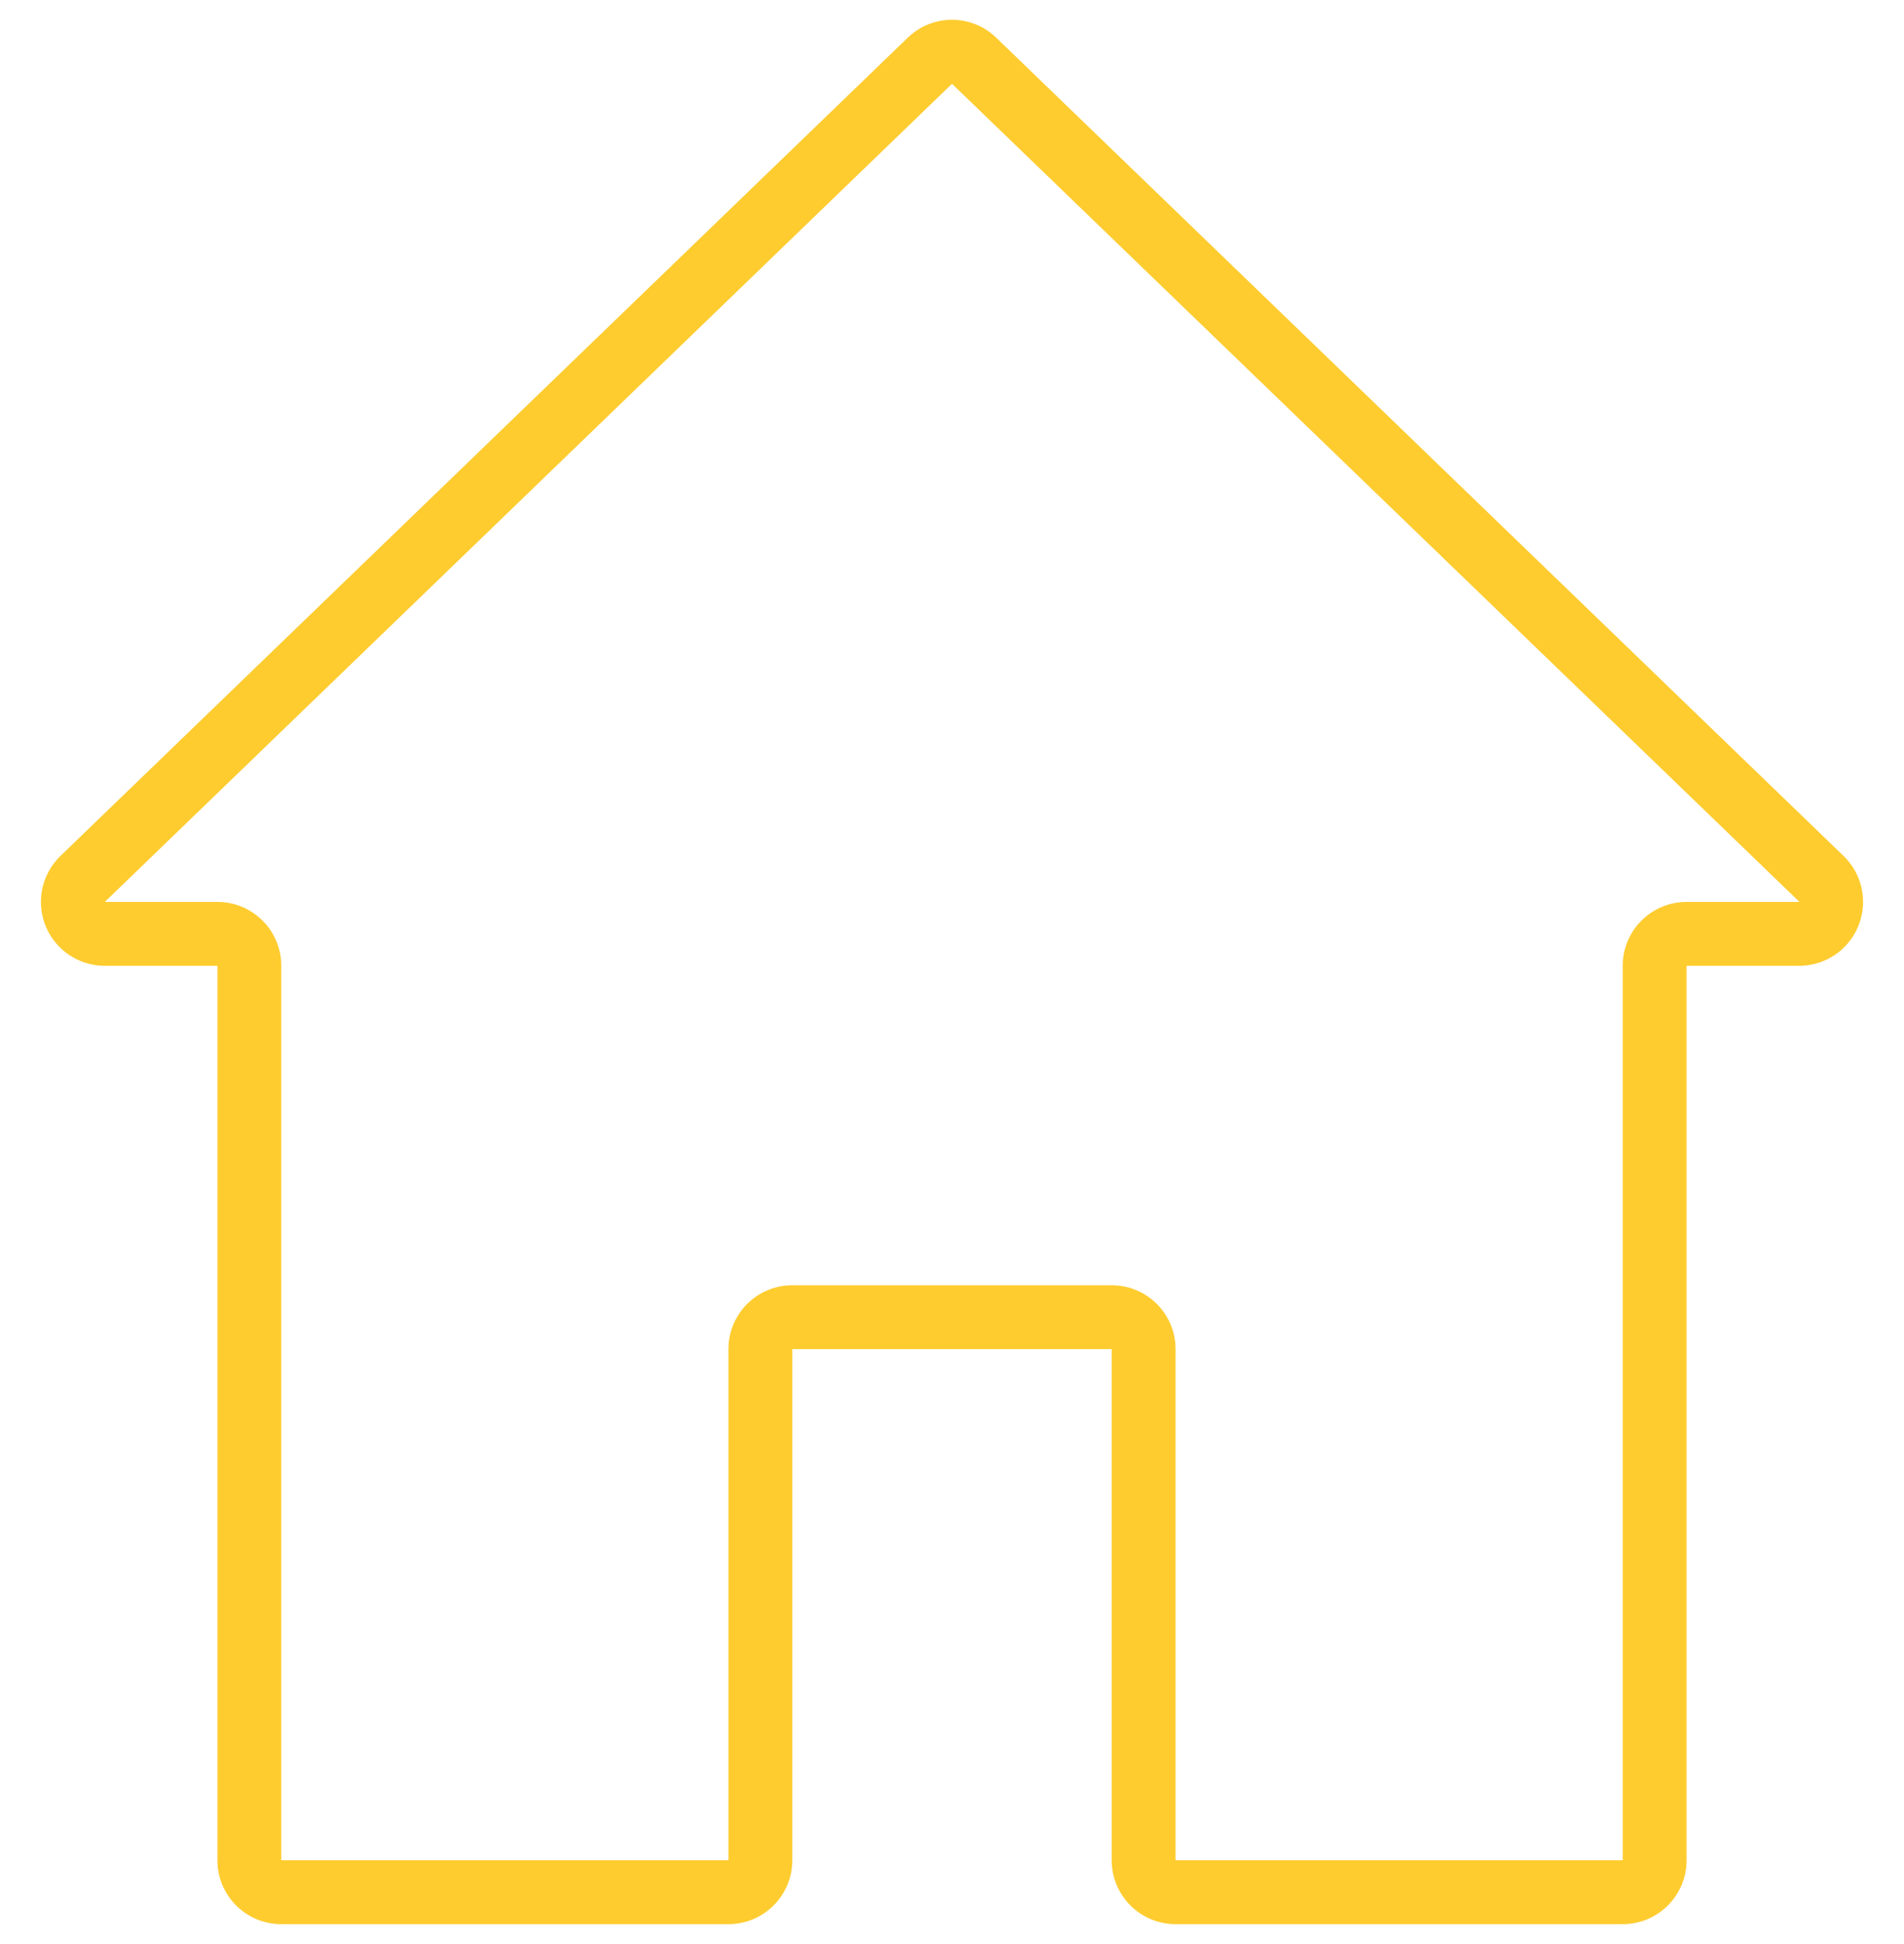 <svg width="48" height="49" viewBox="0 0 48 49" fill="none" xmlns="http://www.w3.org/2000/svg">
<g>
<path d="M46.477 21.575L25.118 0.953C24.496 0.347 23.504 0.347 22.881 0.953L1.524 21.574C1.21 21.878 1.032 22.296 1.032 22.733C1.032 23.622 1.753 24.343 2.642 24.343H5.481V46.888C5.481 47.778 6.202 48.498 7.091 48.498H18.364C19.253 48.498 19.974 47.778 19.974 46.888V34.005H28.026V46.888C28.026 47.778 28.747 48.498 29.636 48.498H40.909C41.798 48.498 42.519 47.778 42.519 46.888V24.343H45.357C45.794 24.343 46.212 24.166 46.515 23.852C47.133 23.212 47.116 22.193 46.477 21.575ZM42.519 22.733C41.63 22.733 40.909 23.454 40.909 24.343V46.888H29.636V34.005C29.636 33.116 28.915 32.395 28.026 32.395H19.974C19.084 32.395 18.364 33.116 18.364 34.005V46.888H7.091V24.343C7.091 23.454 6.37 22.733 5.481 22.733H2.642L24 2.112L45.365 22.733H42.519V22.733Z" fill="#FECC2F"/>
</g>
</svg>
